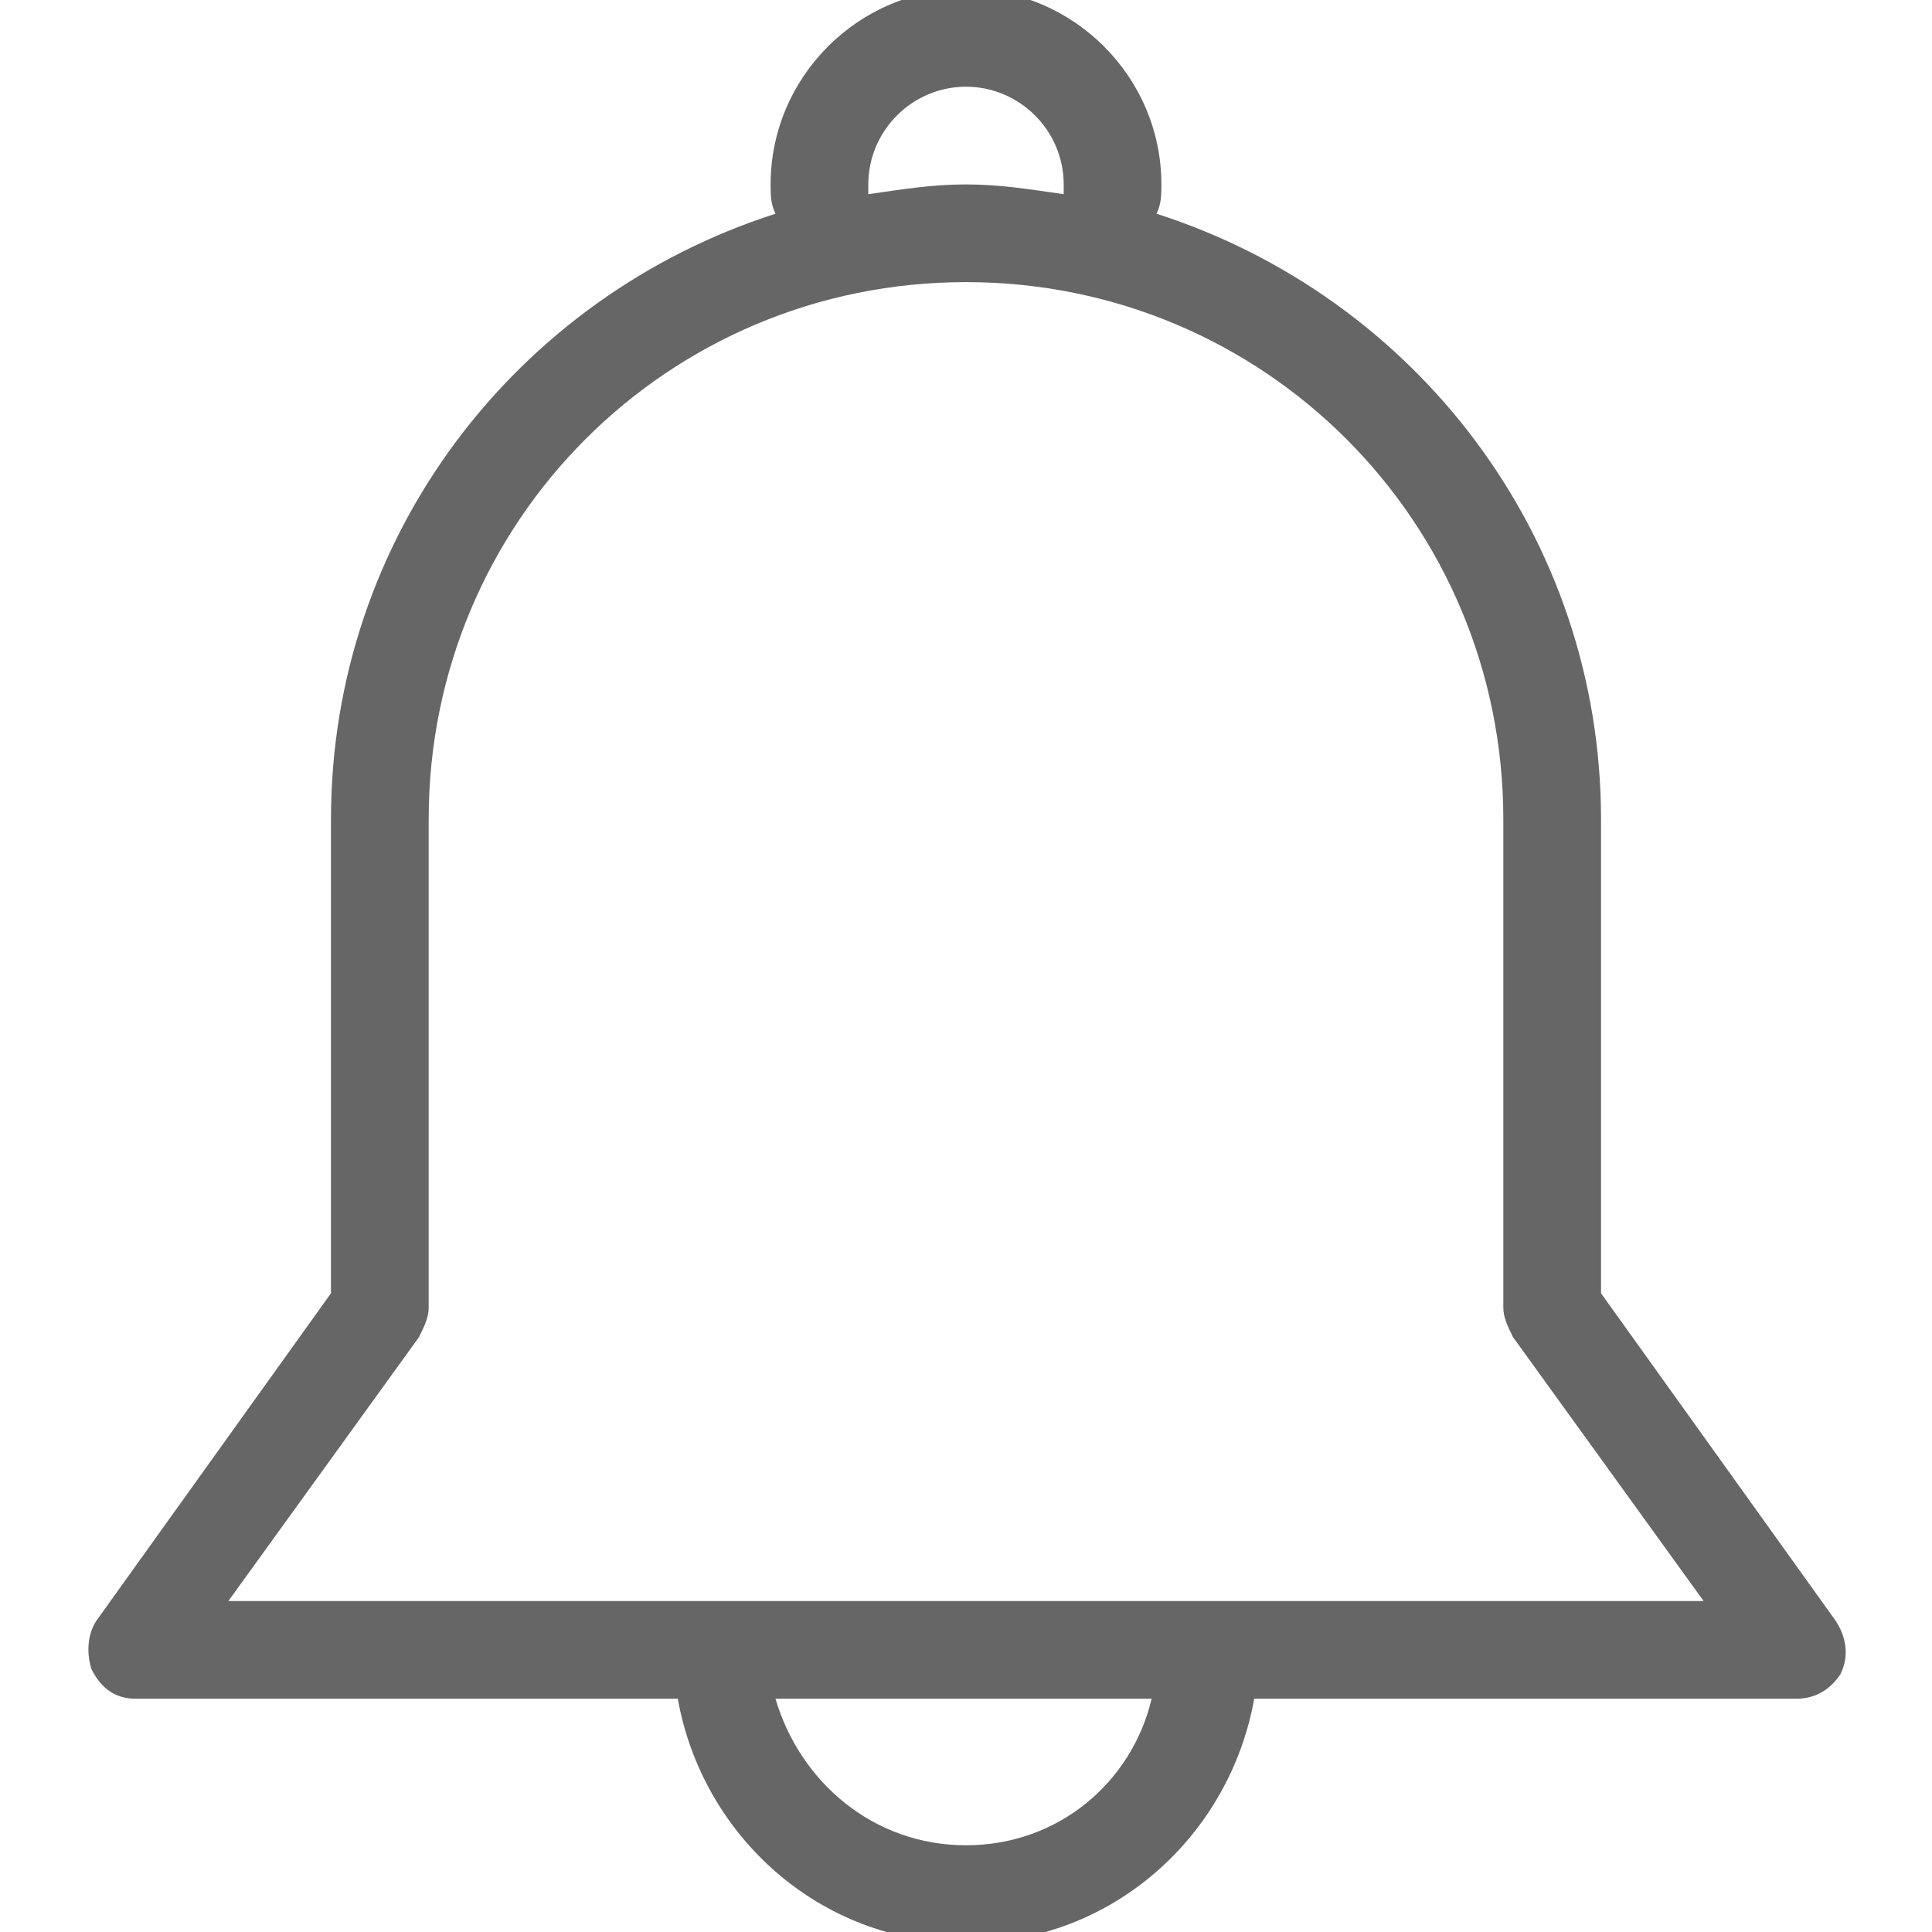 <?xml version="1.0" standalone="no"?><!DOCTYPE svg PUBLIC "-//W3C//DTD SVG 1.1//EN" "http://www.w3.org/Graphics/SVG/1.1/DTD/svg11.dtd"><svg t="1521044279163" class="icon" style="" viewBox="0 0 1024 1024" version="1.1" xmlns="http://www.w3.org/2000/svg" p-id="1414" xmlns:xlink="http://www.w3.org/1999/xlink" width="200" height="200"><defs><style type="text/css"></style></defs><path d="M972.856 858.936L848.58 685.468V434.328c0-150.166-98.385-277.031-235.606-321.045 2.589-5.178 2.589-10.356 2.589-15.534 0-56.96-46.603-103.563-103.563-103.563s-103.563 46.603-103.563 103.563c0 5.178 0 10.356 2.589 15.534C273.805 157.297 175.42 284.161 175.42 434.328v251.14l-124.276 173.468c-5.178 7.767-5.178 18.124-2.589 25.891 5.178 10.356 12.945 15.534 23.302 15.534h287.387c12.945 72.494 75.083 129.454 152.756 129.454s139.81-56.96 152.756-129.454H952.143c10.356 0 18.124-5.178 23.302-12.945 5.178-10.356 2.589-20.713-2.589-28.48zM460.218 97.748c0-28.48 23.302-51.782 51.782-51.782s51.782 23.302 51.782 51.782v5.178c-18.124-2.589-33.658-5.178-51.782-5.178s-33.658 2.589-51.782 5.178V97.748z m51.782 880.286c-49.192 0-88.029-33.658-100.974-77.672h199.359c-10.356 44.014-49.192 77.672-98.385 77.672zM121.049 848.58l100.974-139.81c2.589-5.178 5.178-10.356 5.178-15.534V434.328c0-157.934 126.865-284.798 284.798-284.798s284.798 126.865 284.798 284.798v258.908c0 5.178 2.589 10.356 5.178 15.534l100.974 139.81H121.049z" fill="#666666" p-id="1415"></path></svg>